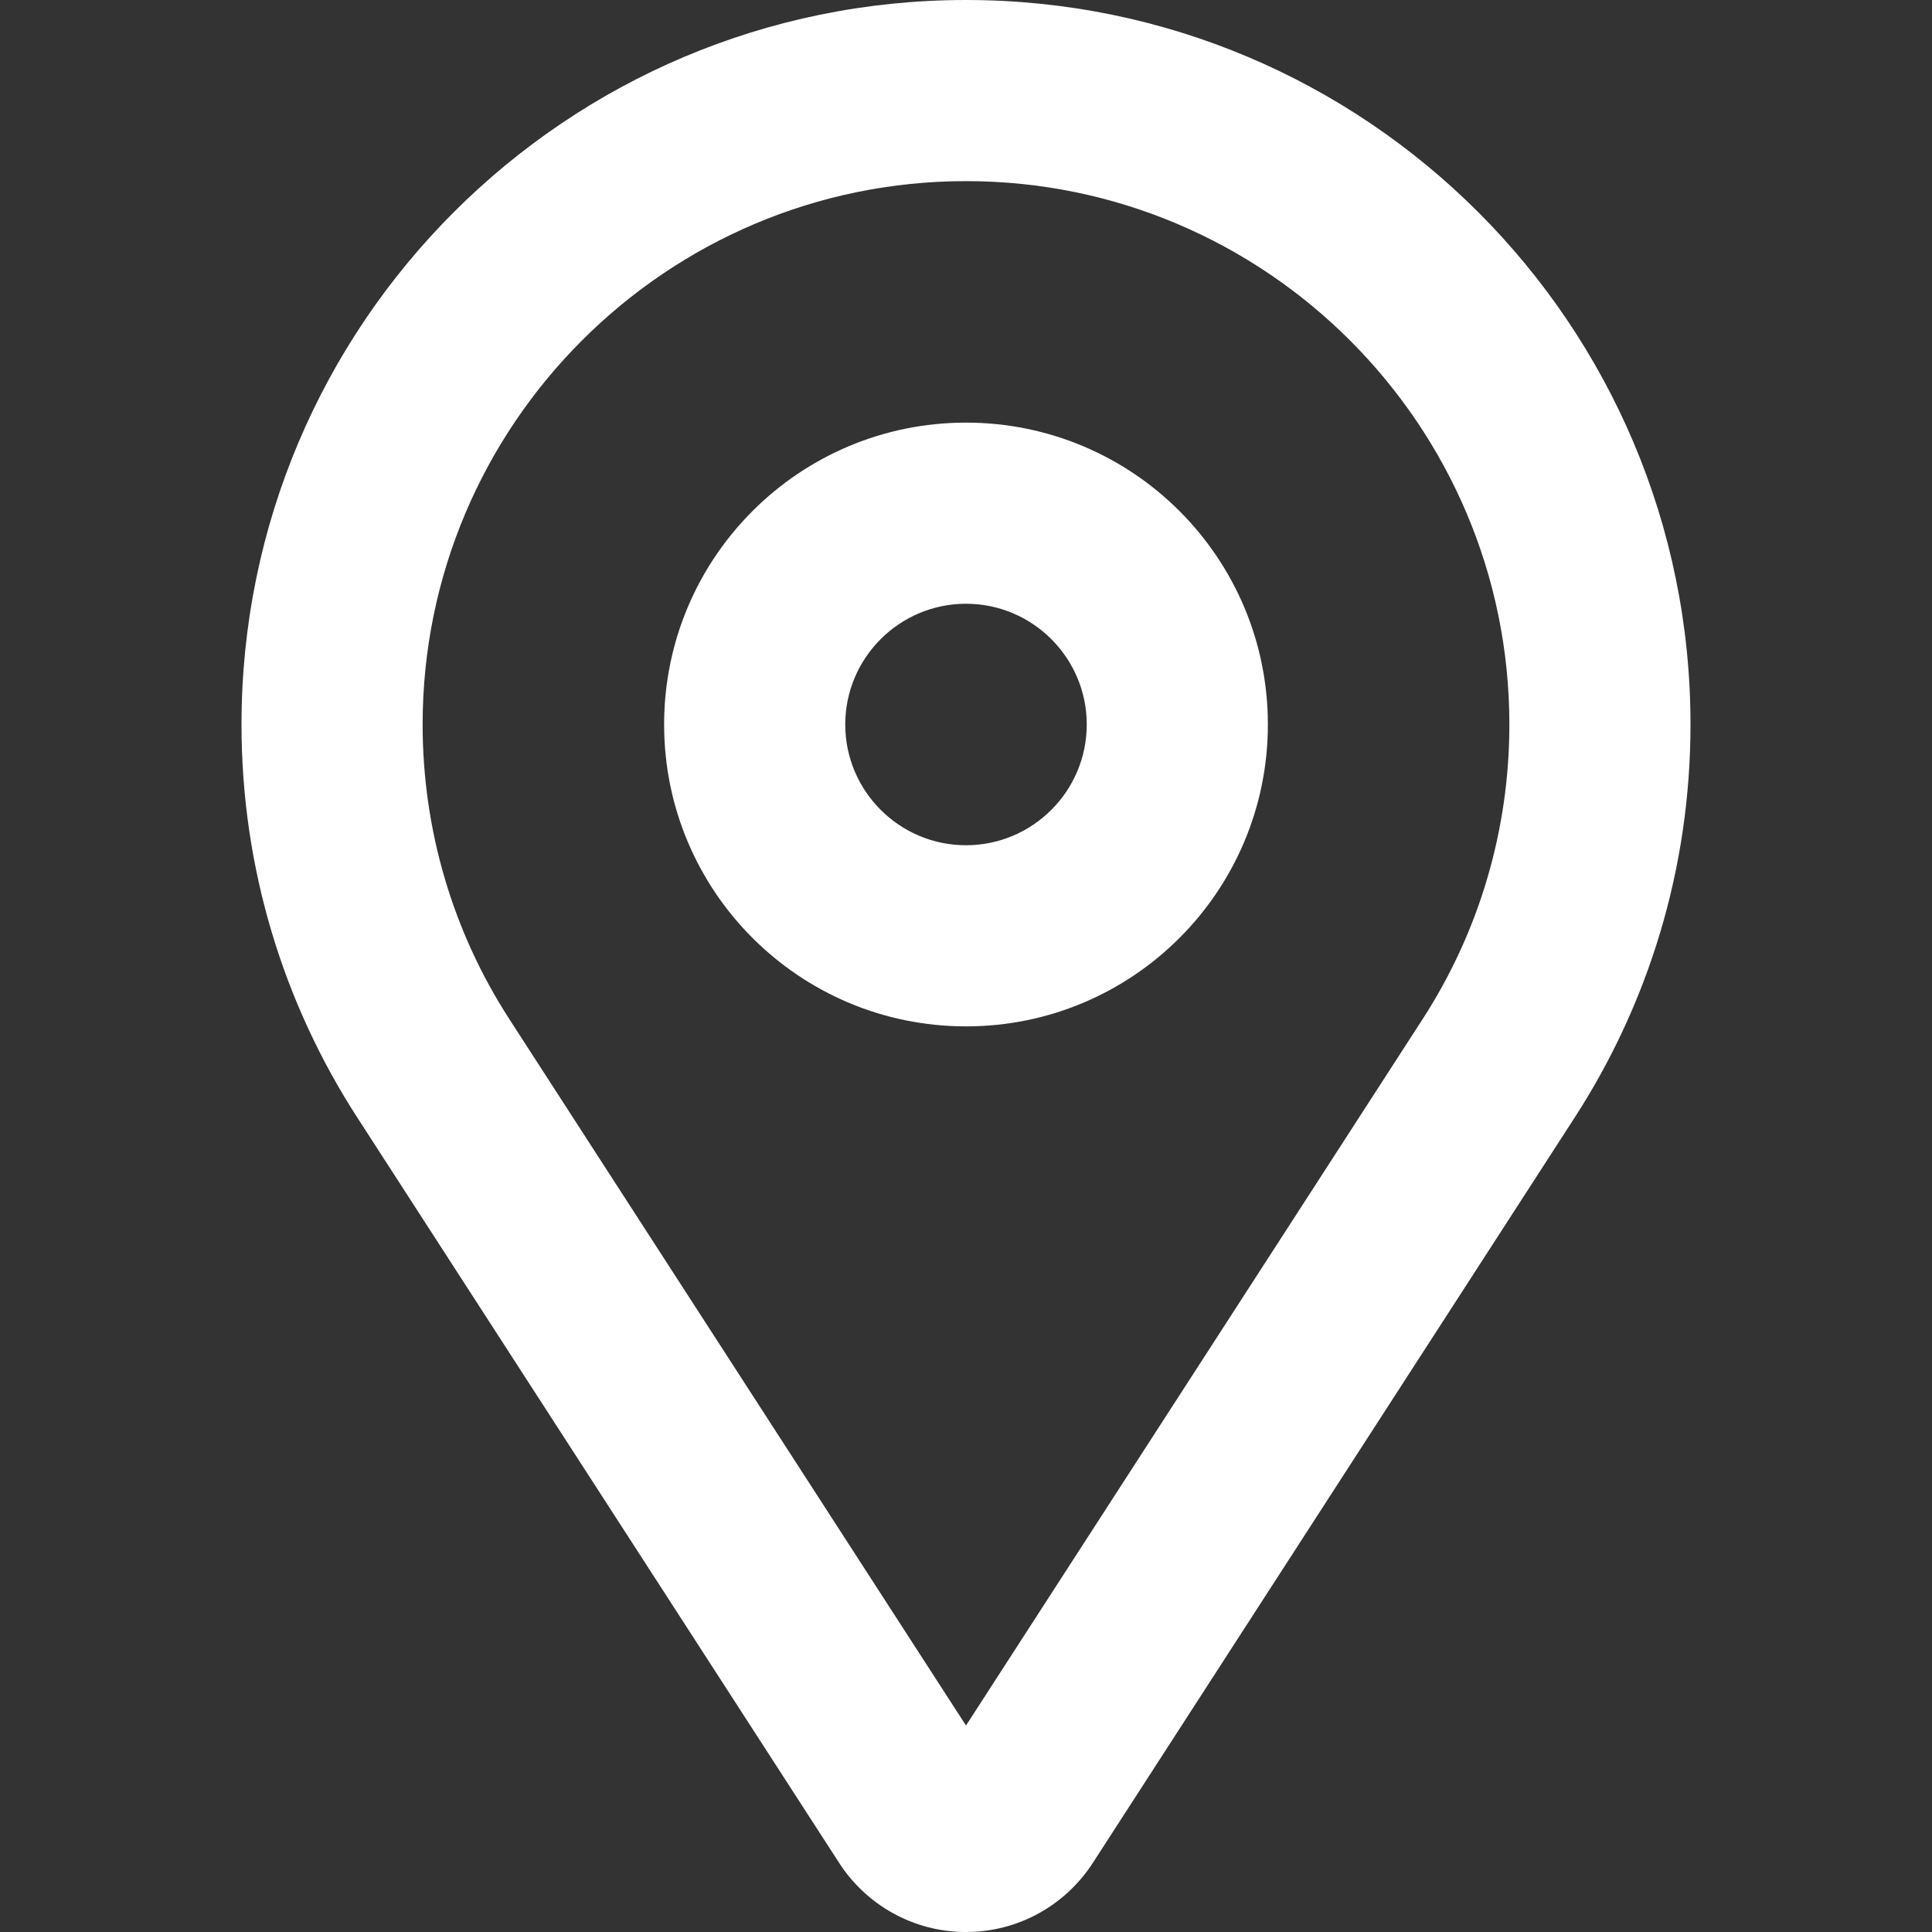 <?xml version="1.0" encoding="iso-8859-1"?>
<!-- Generator: Adobe Illustrator 16.0.0, SVG Export Plug-In . SVG Version: 6.00 Build 0)  -->
<!DOCTYPE svg PUBLIC "-//W3C//DTD SVG 1.1//EN" "http://www.w3.org/Graphics/SVG/1.1/DTD/svg11.dtd">
<svg xmlns="http://www.w3.org/2000/svg" xmlns:xlink="http://www.w3.org/1999/xlink" version="1.1" id="Capa_1" x="0px" y="0px" width="512px" height="512px" viewBox="0 0 792 792" style="enable-background:new 0 0 792 792;" xml:space="preserve">
<rect x="0" y="0" width="792" height="792" fill="#333333" stroke="none"/>
<g>
	<g id="Pin_1_">
		<g>
			<path d="M396,173.25c-68.359,0-123.75,55.391-123.75,123.75S327.641,420.75,396,420.75S519.75,365.359,519.75,297     S464.359,173.25,396,173.25z M396,346.5c-27.299,0-49.5-22.226-49.5-49.5s22.201-49.5,49.5-49.5c27.299,0,49.5,22.201,49.5,49.5     S423.299,346.5,396,346.5z M396,0C231.982,0,99,133.006,99,297c0,59.351,17.424,114.617,47.396,161.023L344,763.686     C355.014,780.714,374.195,792,396,792s40.986-11.286,52-28.339l197.604-305.662C675.576,411.617,693,356.351,693,297     C693,133.006,560.043,0,396,0z M583.233,417.706L396,707.355L208.766,417.73c-23.24-35.962-35.516-77.715-35.516-120.73     c0-122.834,99.94-222.75,222.75-222.75S618.75,174.166,618.75,297C618.75,340.016,606.474,381.769,583.233,417.706z" fill="#FFFFFF"/>
		</g>
	</g>
</g>
<g>
</g>
<g>
</g>
<g>
</g>
<g>
</g>
<g>
</g>
<g>
</g>
<g>
</g>
<g>
</g>
<g>
</g>
<g>
</g>
<g>
</g>
<g>
</g>
<g>
</g>
<g>
</g>
<g>
</g>
</svg>
